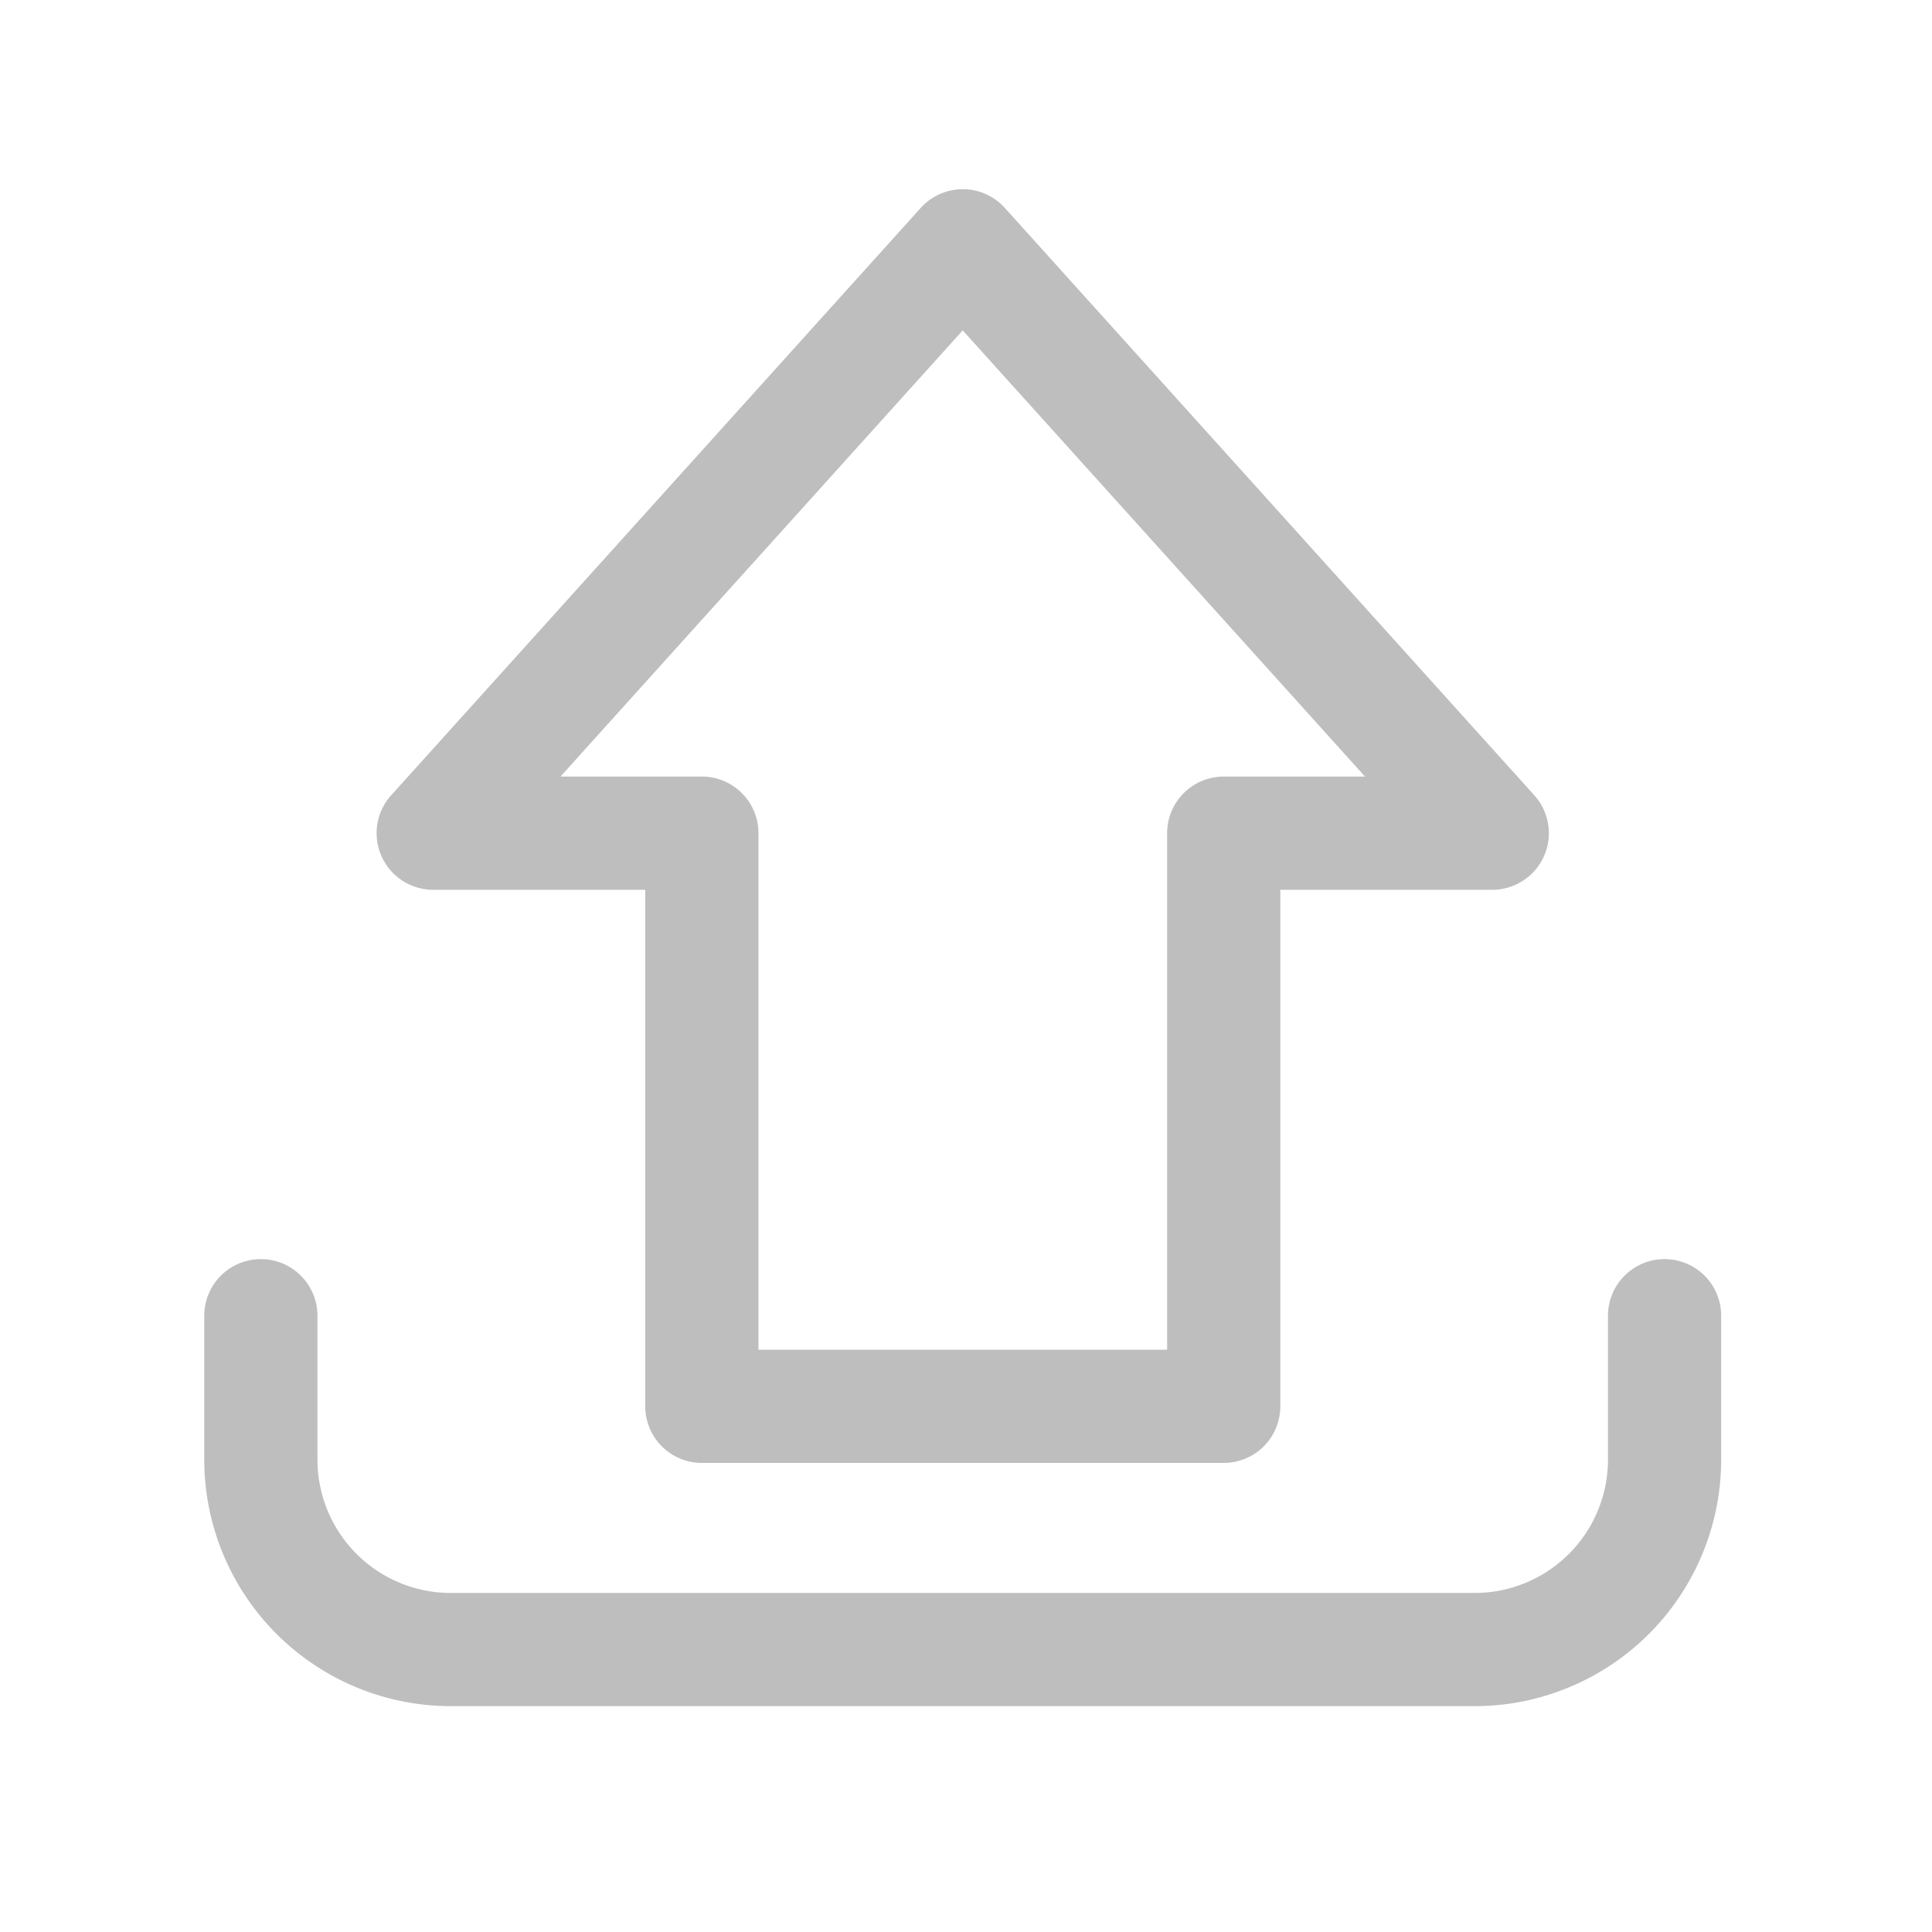 <?xml version="1.0" ?>
<svg fill="rgb(190, 190, 191)" viewBox="0 0 512 512" xmlns="http://www.w3.org/2000/svg">
    <title/>
    <g data-name="1" id="_1">
        <path d="M324.3,387.69H186a15,15,0,0,1-15-15V235.8H114.81a15,15,0,0,1-11.14-25.05L244,55.1a15,15,0,0,1,22.29,0L406.6,210.75a15,15,0,0,1-11.14,25.05H339.3V372.69A15,15,0,0,1,324.3,387.69ZM201,357.69H309.3V220.8a15,15,0,0,1,15-15h37.44L255.13,87.55,148.53,205.8H186a15,15,0,0,1,15,15Z"/>
        <path d="M390.84,452.15H119.43a65.37,65.37,0,0,1-65.3-65.3V348.68a15,15,0,0,1,30,0v38.17a35.34,35.34,0,0,0,35.3,35.3H390.84a35.33,35.33,0,0,0,35.29-35.3V348.68a15,15,0,1,1,30,0v38.17A65.37,65.37,0,0,1,390.84,452.15Z"/>
    </g>
</svg>